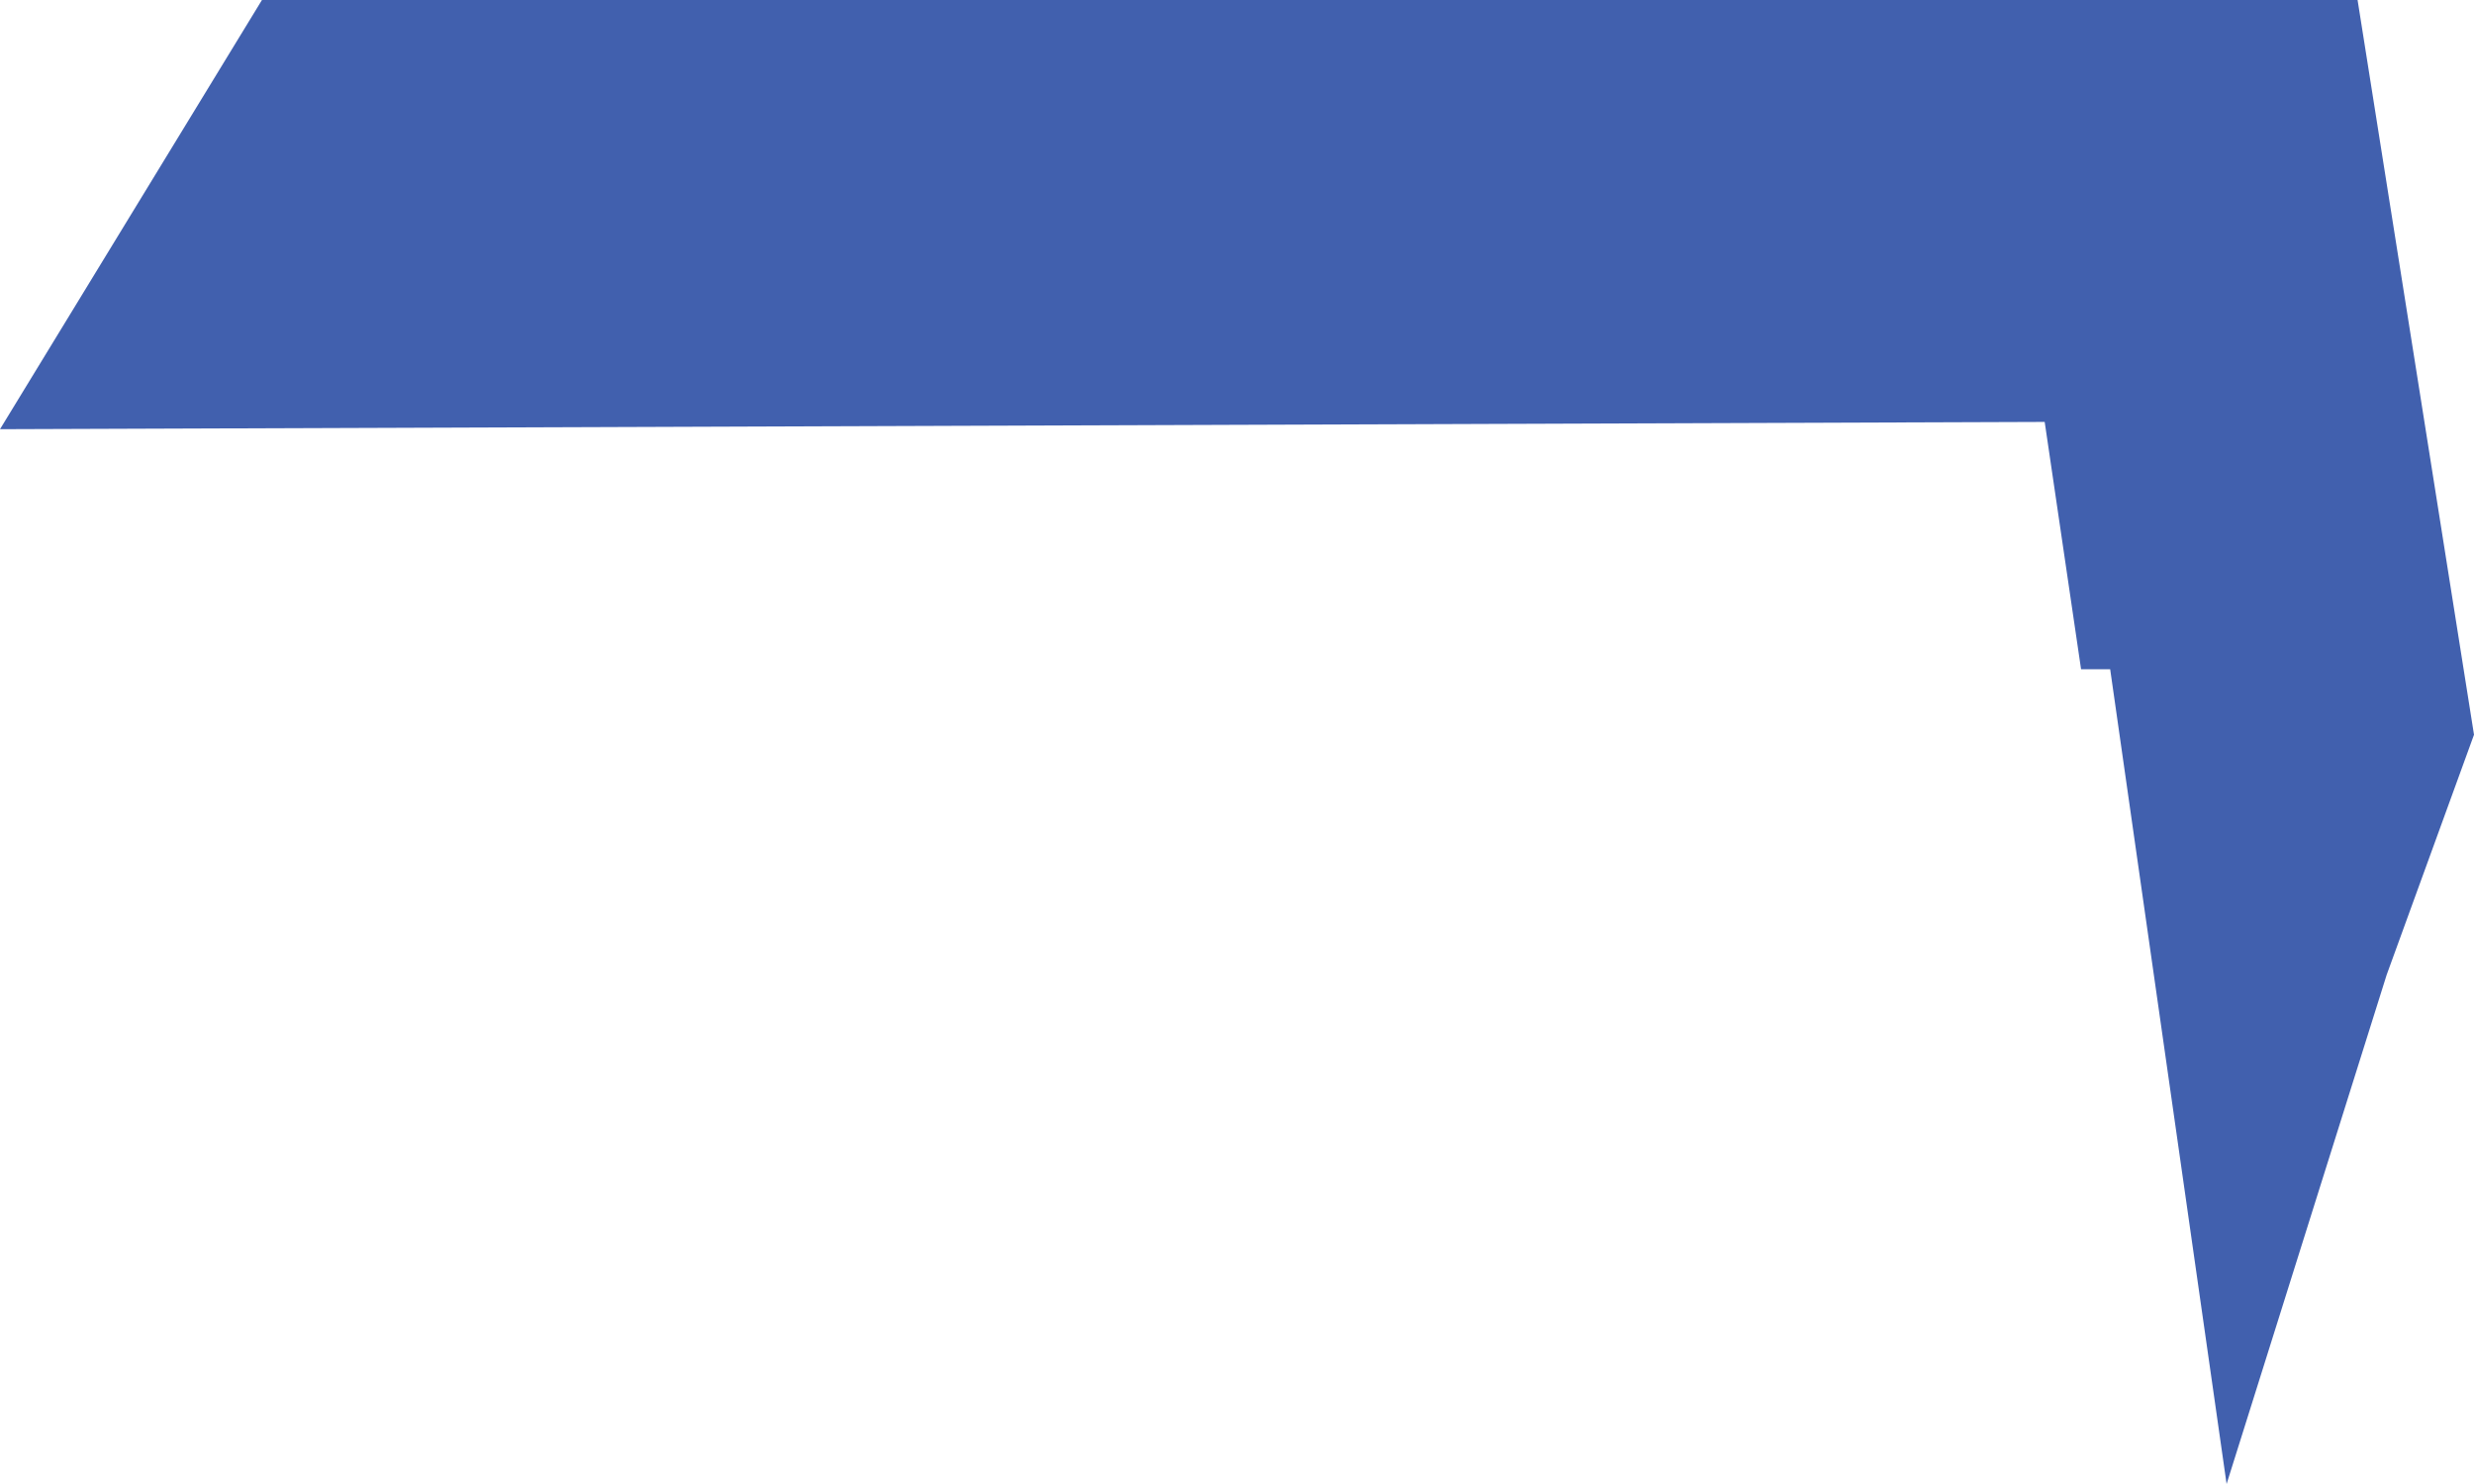 <svg viewBox="0 0 170 102" fill="none" xmlns="http://www.w3.org/2000/svg">
    <path d="M0 29.5L18 0H162L170 50.5L164 67L153 102L145 46H143L140.5 29L0 29.5Z" fill="#4160AE"
          style="mix-blend-mode:hard-light"/>
</svg>
